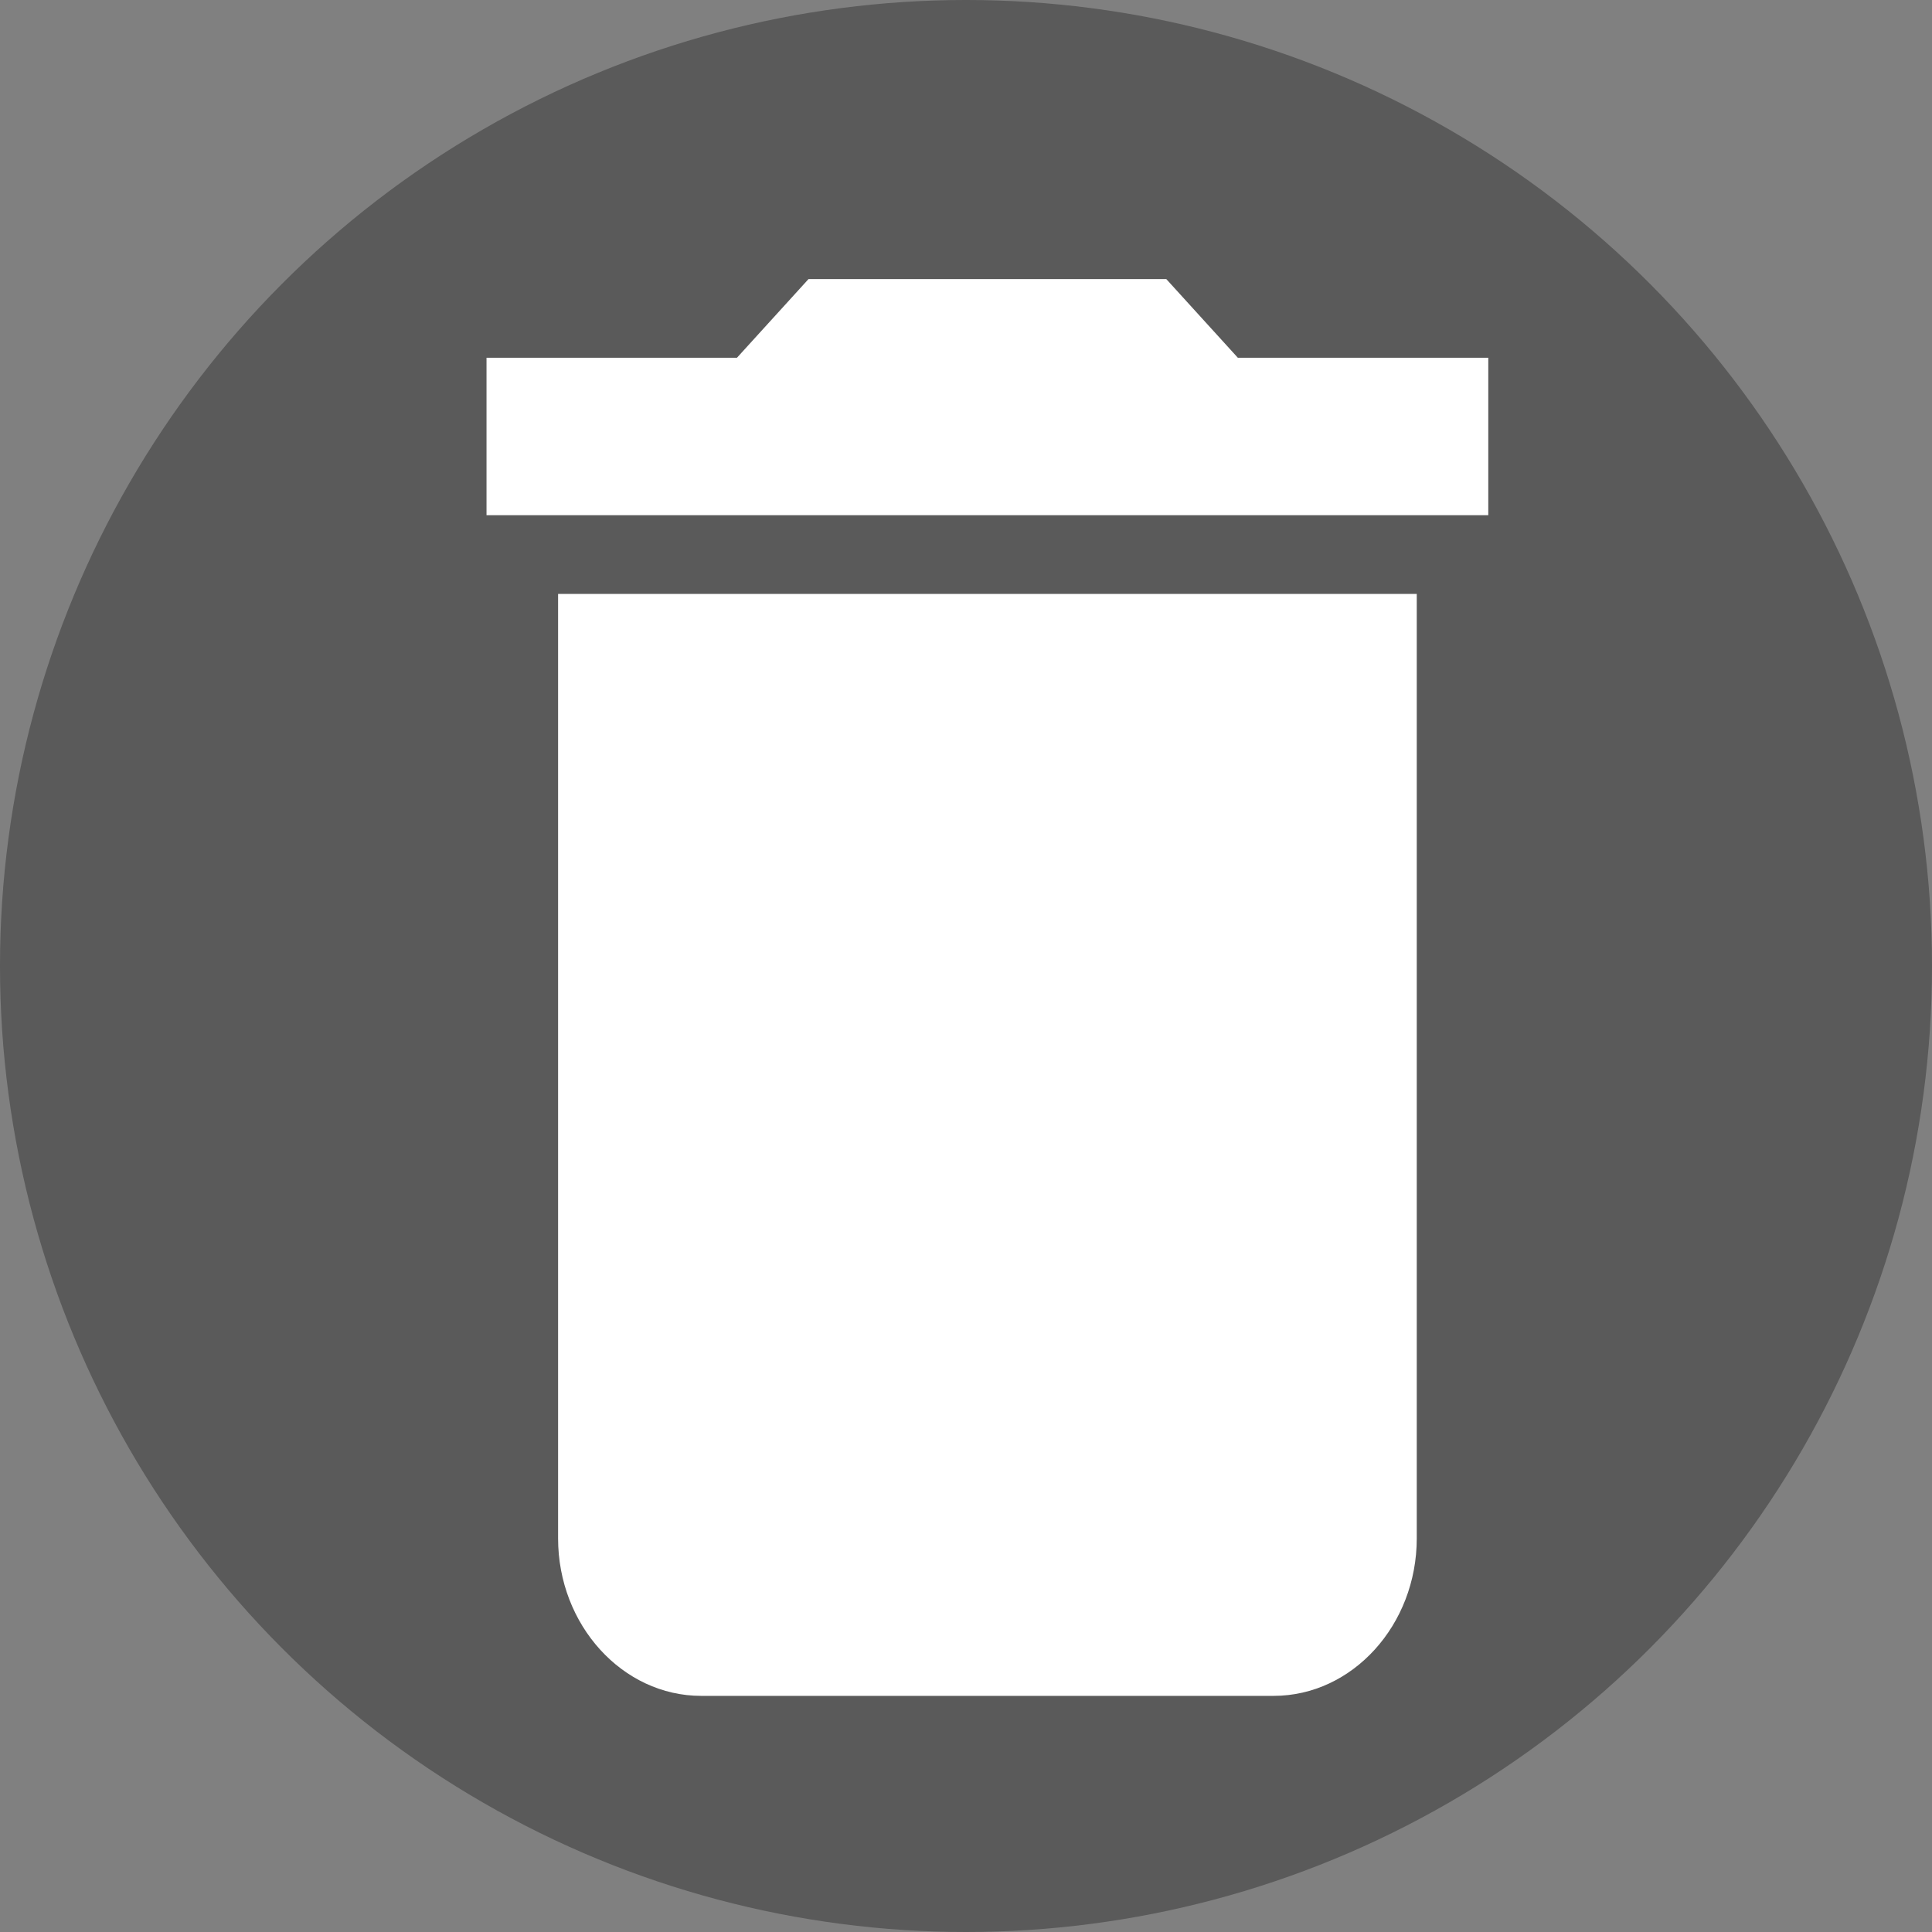 <svg width="45" height="45" viewBox="0 0 45 45" fill="none" xmlns="http://www.w3.org/2000/svg">
<rect x="0" y="0" width="45" height="45" fill="#808080" stroke="none"/>
<circle cx="22.5" cy="22.5" r="22.5" fill="black" fill-opacity="0.3"/>
<path fill-rule="evenodd" clip-rule="evenodd" d="M28.832 8.333H34.665V12H11.332V8.333H17.165L18.832 6.5H27.165L28.832 8.333ZM16.332 39.5C14.499 39.5 12.999 37.85 12.999 35.833V13.833H32.999V35.833C32.999 37.85 31.499 39.5 29.665 39.5H16.332Z" fill="white"/>
</svg>
